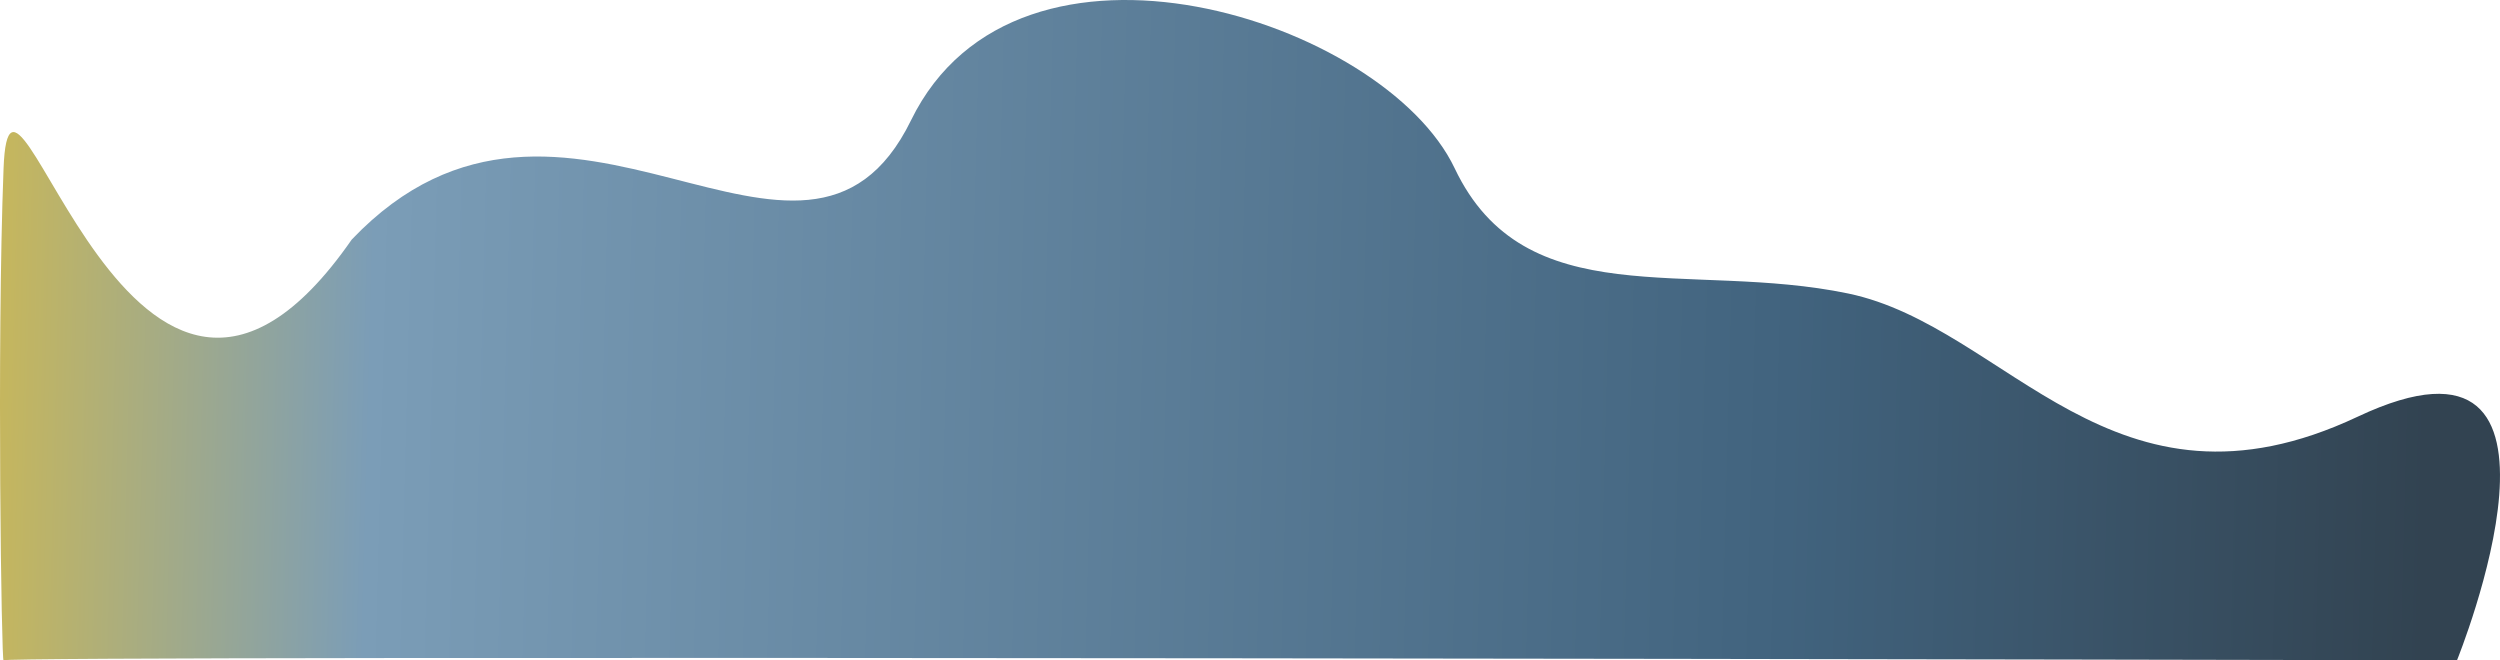 <svg xmlns="http://www.w3.org/2000/svg" xmlns:xlink="http://www.w3.org/1999/xlink" width="1976.662" height="522.136" viewBox="0 0 1976.662 522.136"><defs><style>.a{fill:url(#a);}</style><linearGradient id="a" x1="0.956" y1="0.811" x2="-0.108" y2="0.803" gradientUnits="objectBoundingBox"><stop offset="0.026" stop-color="#324351"/><stop offset="0.255" stop-color="#41637e"/><stop offset="0.764" stop-color="#7b9db7"/><stop offset="1" stop-color="#ffca18"/></linearGradient></defs><path class="a" d="M1942.648,728.951S2057.9,445,1864.11,536.342s-276.841-71.241-402.877-97.434-255.418,18.19-311.082-99S804.8,129.036,720.307,302,446.391,219.682,278.1,396.281C104.1,647.026,8.3,197.305,2.818,339.911s-1.55,393.3,0,389.035S1942.648,728.951,1942.648,728.951Z" transform="translate(0 -206.864)"/></svg>